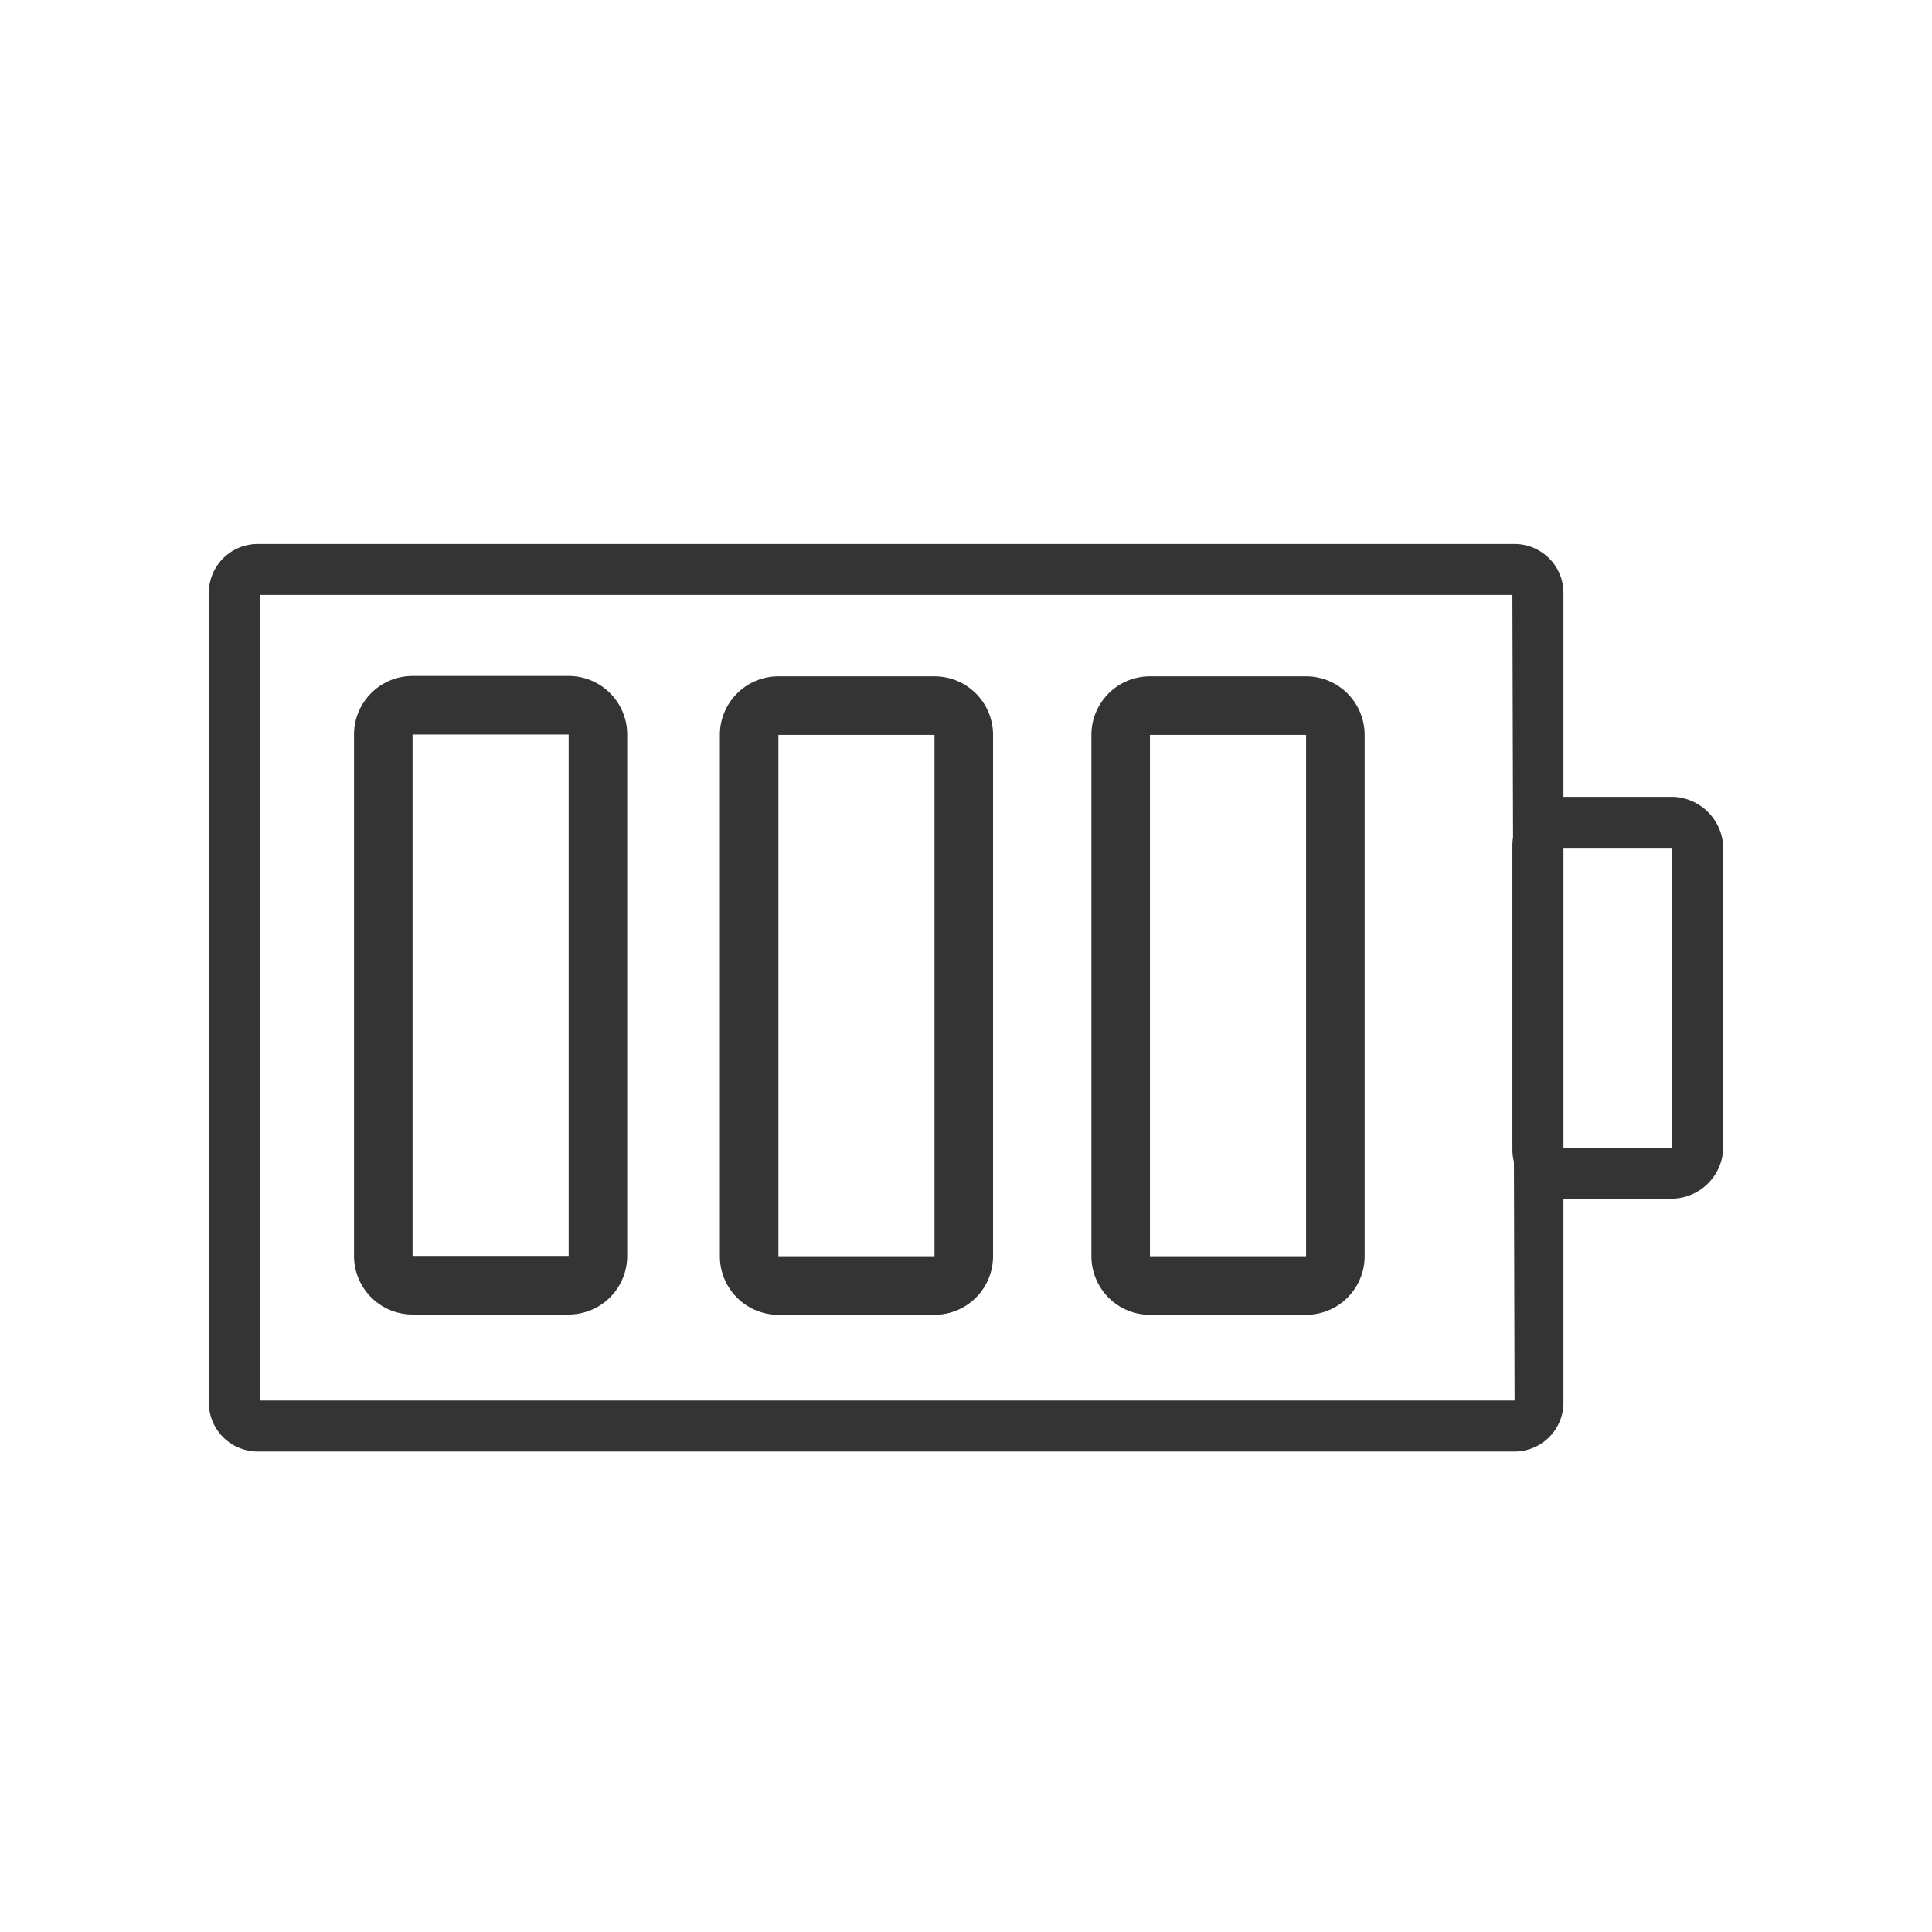 <svg xmlns="http://www.w3.org/2000/svg" width="33" height="33" fill="none"><path fill="#343434" d="M28.598 13.611h-1.93a.836.836 0 0 0-.835.836v5.191a.835.835 0 0 0 .836.835h1.929a.89.89 0 0 0 .835-.835v-5.191a.89.89 0 0 0-.835-.836m-.045 5.991h-1.849v-5.12h1.85z"/><path fill="#343434" d="M25.869 9.291H4.402a.836.836 0 0 0-.835.836v13.83a.835.835 0 0 0 .835.836H25.87a.835.835 0 0 0 .835-.835V10.127a.836.836 0 0 0-.835-.836m0 14.631H4.438v-13.76h21.395z"/><path stroke="#343434" stroke-linejoin="round" d="M6.547 12.546a.5.5 0 0 1 .5-.5h2.666a.5.5 0 0 1 .5.5v8.907a.5.5 0 0 1-.5.5H7.047a.5.5 0 0 1-.5-.5zM12.796 12.552a.5.5 0 0 1 .5-.5h2.666a.5.5 0 0 1 .5.5v8.906a.5.5 0 0 1-.5.5h-2.666a.5.5 0 0 1-.5-.5zM19.142 12.552a.5.5 0 0 1 .5-.5h2.667a.5.5 0 0 1 .5.5v8.906a.5.5 0 0 1-.5.5h-2.667a.5.5 0 0 1-.5-.5z"/></svg>